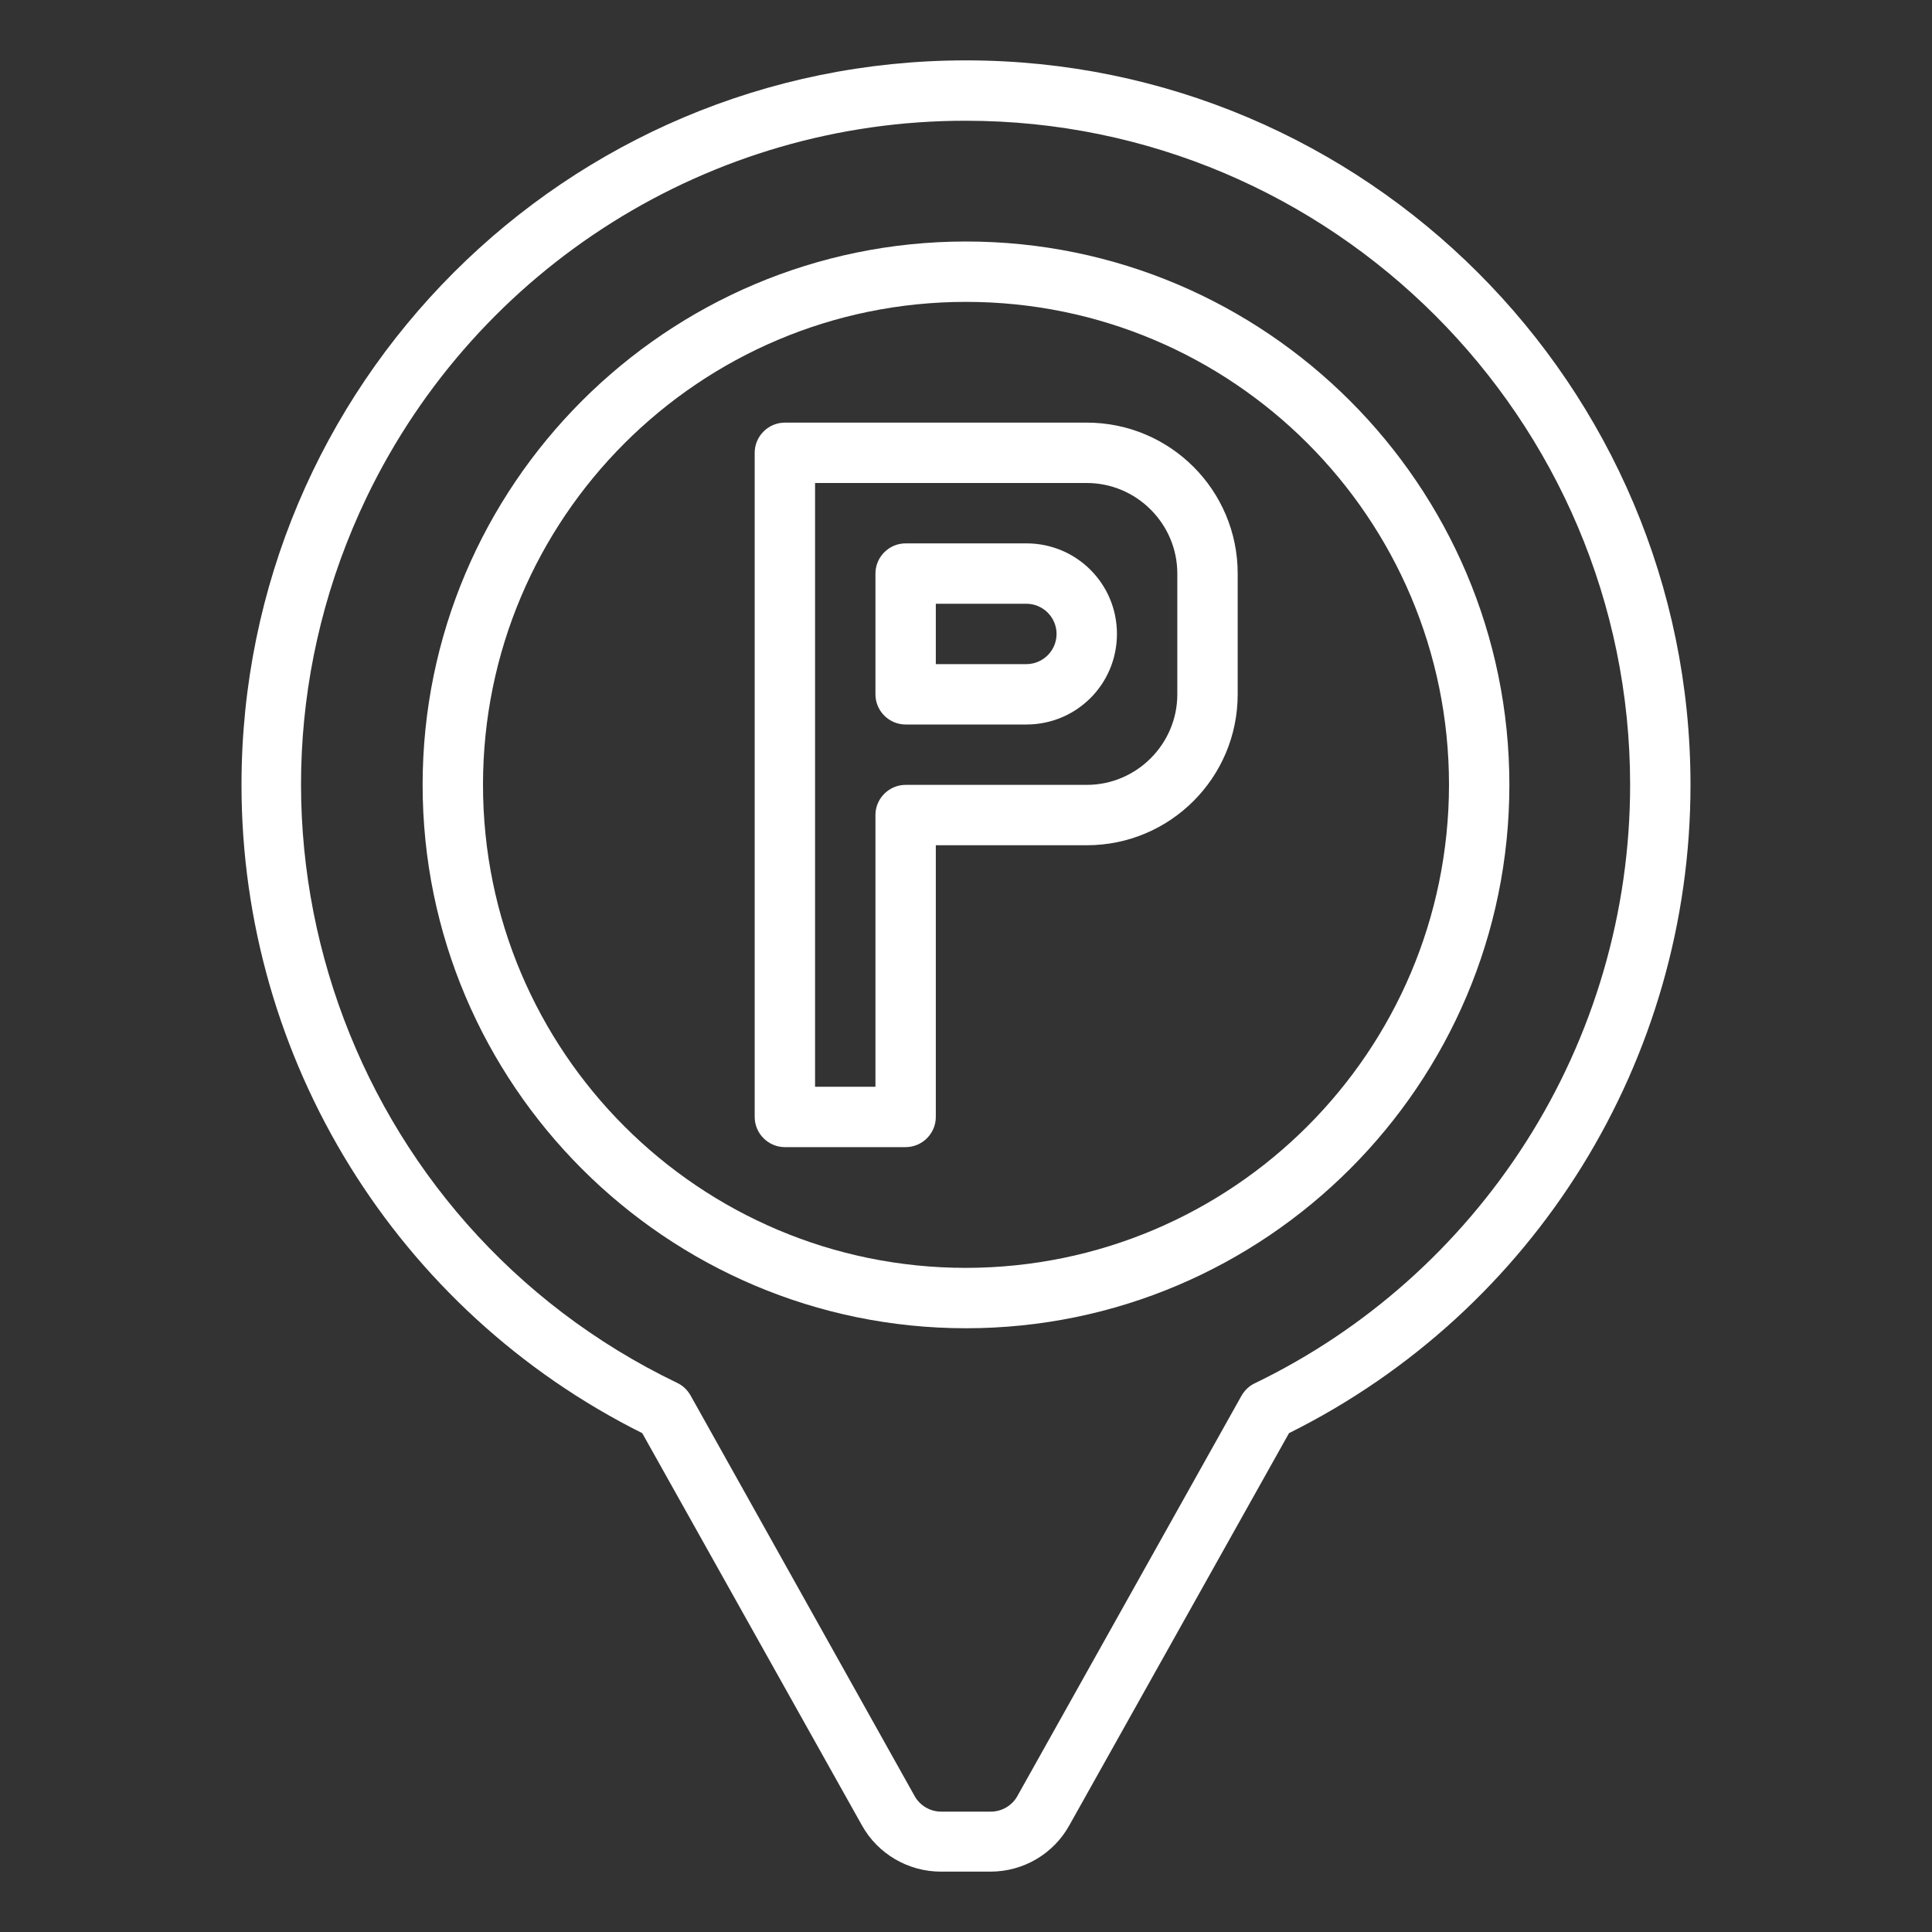 <?xml version="1.0" encoding="utf-8"?>
<!-- Generator: Adobe Illustrator 24.3.0, SVG Export Plug-In . SVG Version: 6.00 Build 0)  -->
<svg version="1.1" id="Outline" xmlns="http://www.w3.org/2000/svg" xmlns:xlink="http://www.w3.org/1999/xlink" x="0px" y="0px"
	 viewBox="0 0 512 512" style="enable-background:new 0 0 512 512;" xml:space="preserve">
<rect x="0" y="0" width="512" height="512" fill="#333333" stroke="none"/>
<style type="text/css">
	.st0{fill:#FFFFFF;}
</style>
<path class="st0" d="M256,16C149.9,16,64,102,64,208c0,72.8,41.1,139.3,106.2,171.8l58.2,103.9c4.2,7.6,12.3,12.3,20.9,12.3h13.2
	c8.7,0,16.7-4.7,20.9-12.3l58.2-103.9C406.9,347.3,448,280.8,448,208C448,102.1,361.9,16,256,16z M404.3,302.8
	c-17.6,27.5-42.4,49.6-71.8,63.8c-1.5,0.7-2.7,1.9-3.5,3.3l-59.4,106.1c-1.4,2.5-4.1,4.1-7,4.1h-13.2c-2.9,0-5.6-1.6-7-4.1
	L183,369.8c-0.8-1.4-2-2.6-3.5-3.3C91.9,324.4,55.1,219.3,97.2,131.7c29.4-61,91.1-99.8,158.8-99.7c97,0,176,79,176,176
	C432,241.6,422.4,274.5,404.3,302.8L404.3,302.8z"/>
<path class="st0" d="M256,64c-79.4,0-144,64.6-144,144s64.6,144,144,144s144-64.6,144-144S335.4,64,256,64z M256,336
	c-70.7,0-128-57.3-128-128S185.3,80,256,80s128,57.3,128,128C383.9,278.7,326.7,335.9,256,336z"/>
<path class="st0" d="M288,112h-80c-4.4,0-8,3.6-8,8v176c0,4.4,3.6,8,8,8h32c4.4,0,8-3.6,8-8v-72h40c22.1,0,40-17.9,40-40v-32
	C328,129.9,310.1,112,288,112z M312,184c0,13.2-10.8,24-24,24h-48c-4.4,0-8,3.6-8,8v72h-16V128h72c13.2,0,24,10.8,24,24V184z"/>
<path class="st0" d="M272,144h-32c-4.4,0-8,3.6-8,8v32c0,4.4,3.6,8,8,8h32c13.3,0,24-10.7,24-24S285.3,144,272,144z M272,176h-24
	v-16h24c4.4,0,8,3.6,8,8S276.4,176,272,176z"/>
</svg>
